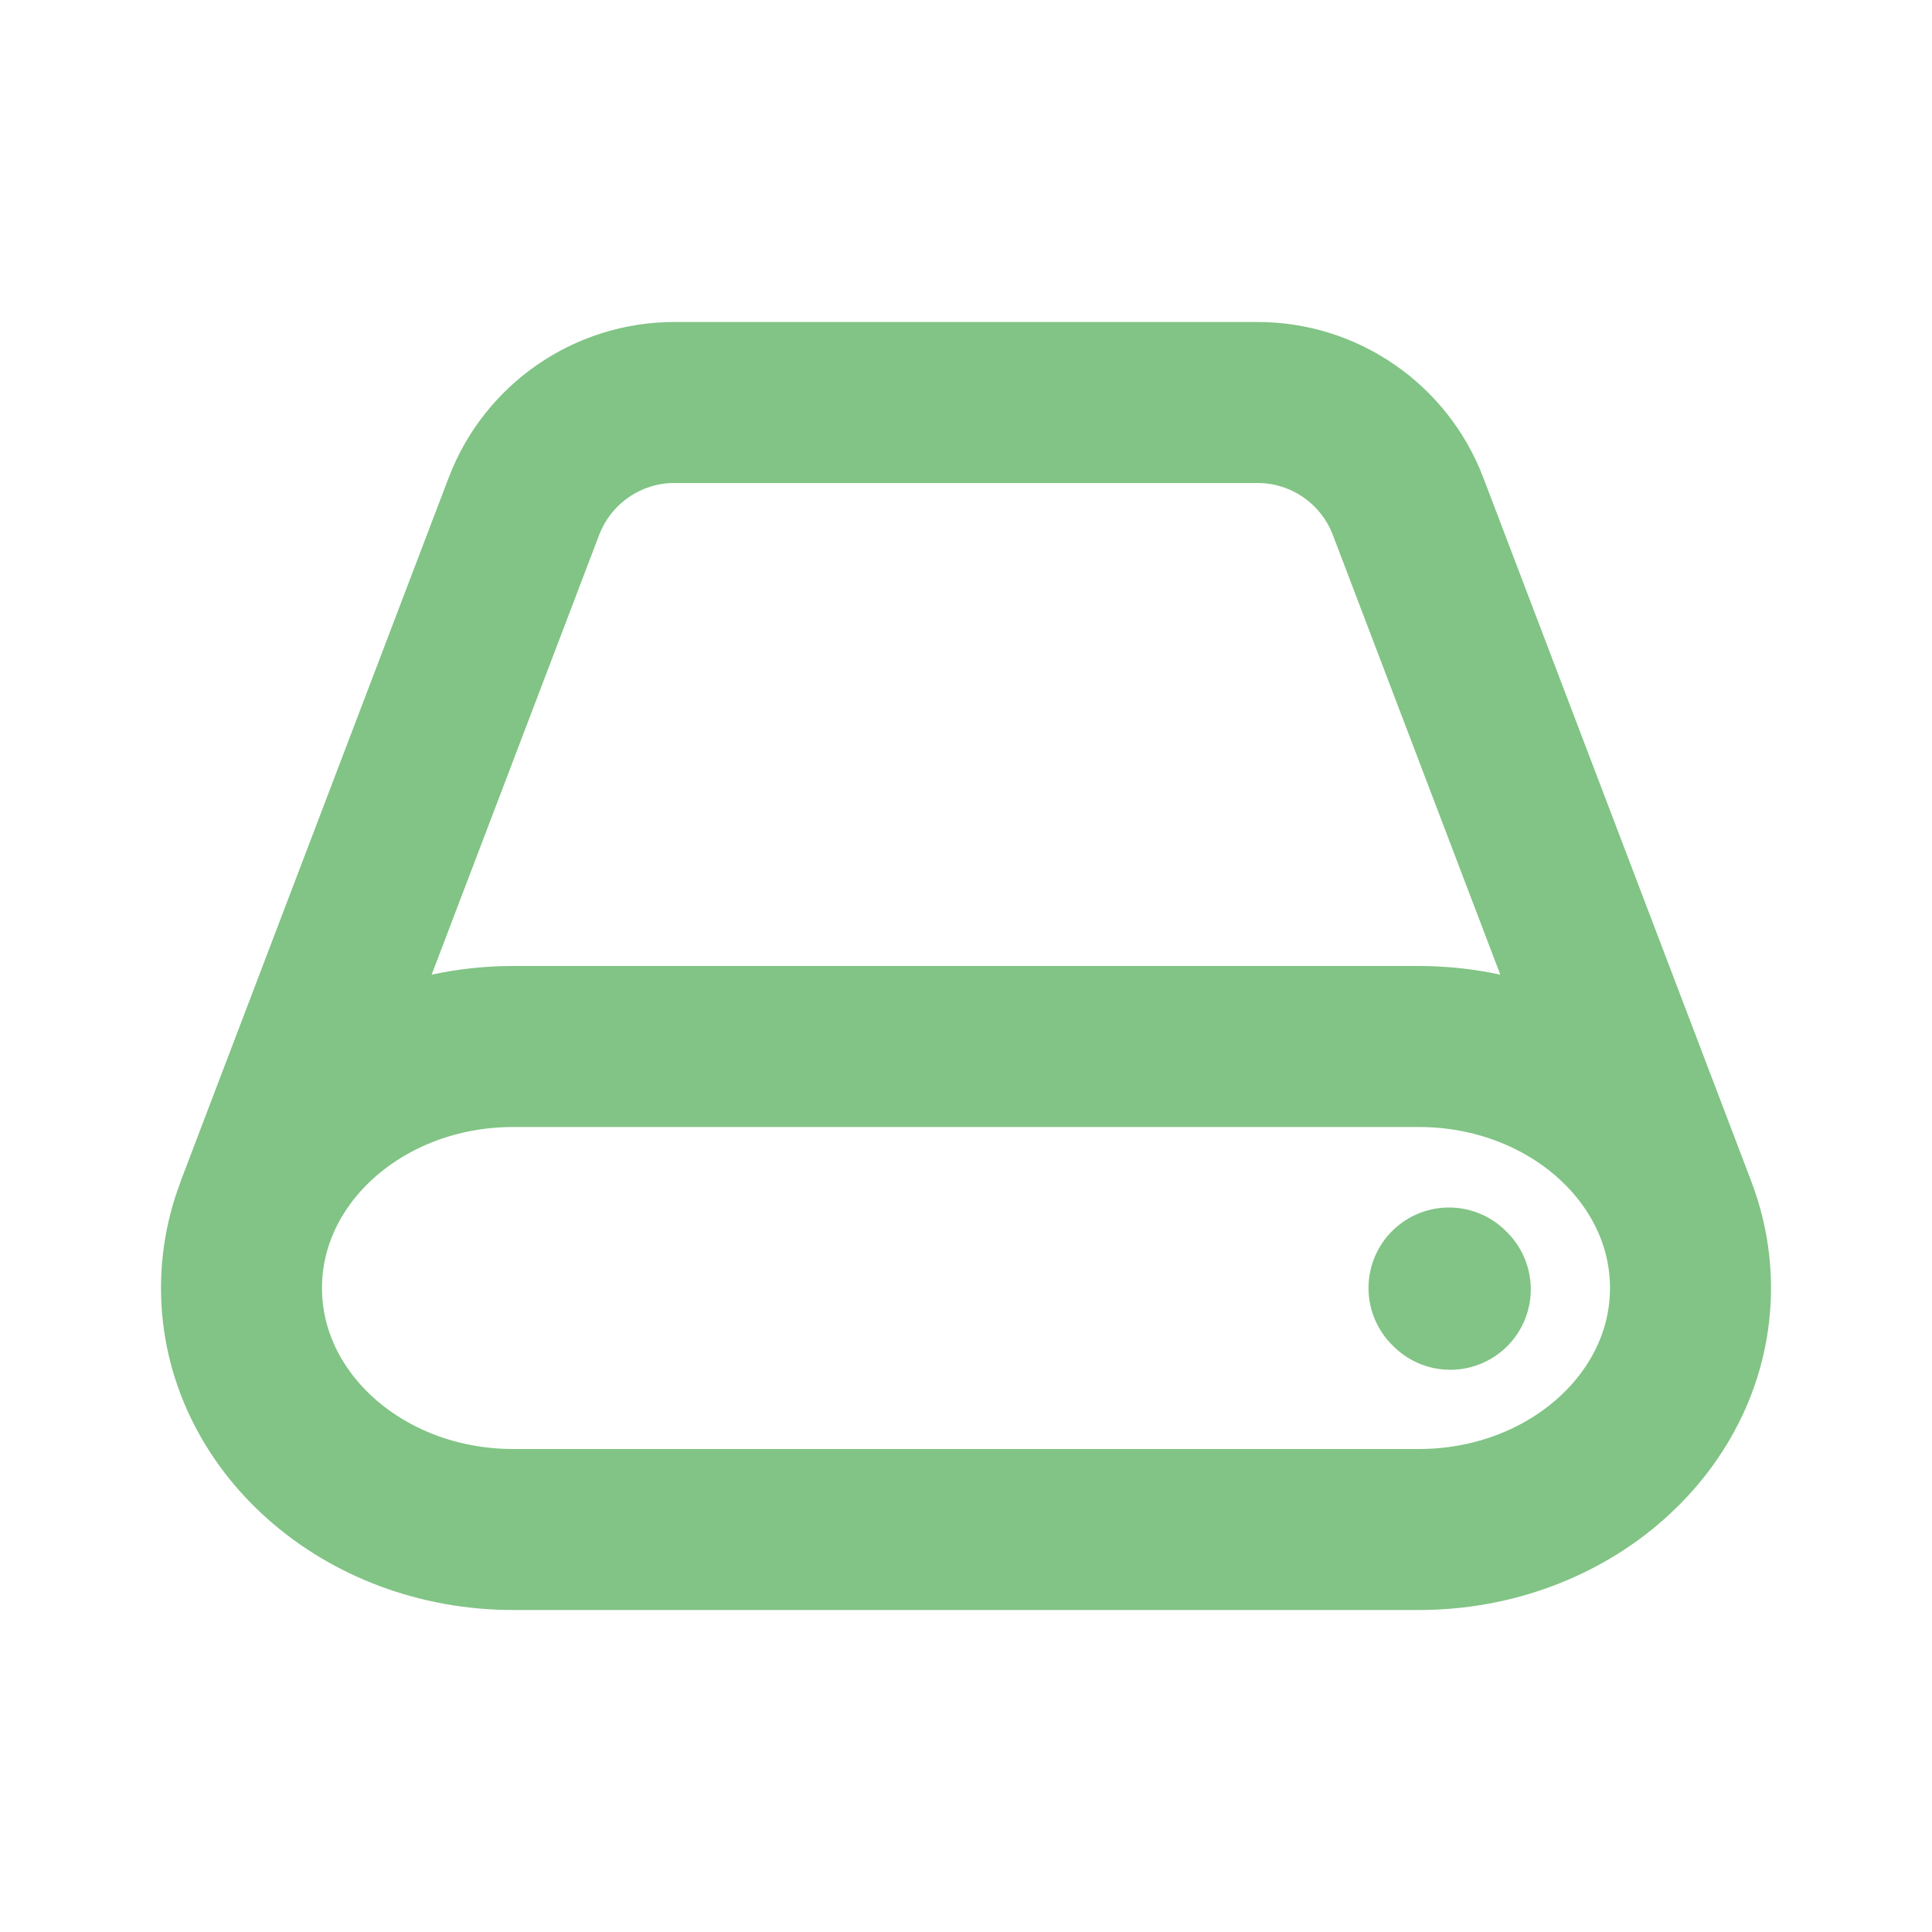 <svg width="24" height="24" viewBox="0 0 24 24" fill="none" xmlns="http://www.w3.org/2000/svg">
<path d="M3.19 15L6.509 6.288C6.805 5.513 7.548 5 8.378 5H15.622C16.452 5 17.195 5.513 17.491 6.288L20.809 15M18.016 16.016L18 16M6.375 19H17.625C19.489 19 21 17.657 21 16C21 14.343 19.489 13 17.625 13H6.375C4.511 13 3 14.343 3 16C3 17.657 4.511 19 6.375 19Z" stroke="#81c485" stroke-width="2" stroke-linecap="round" stroke-linejoin="round"/>
</svg>
